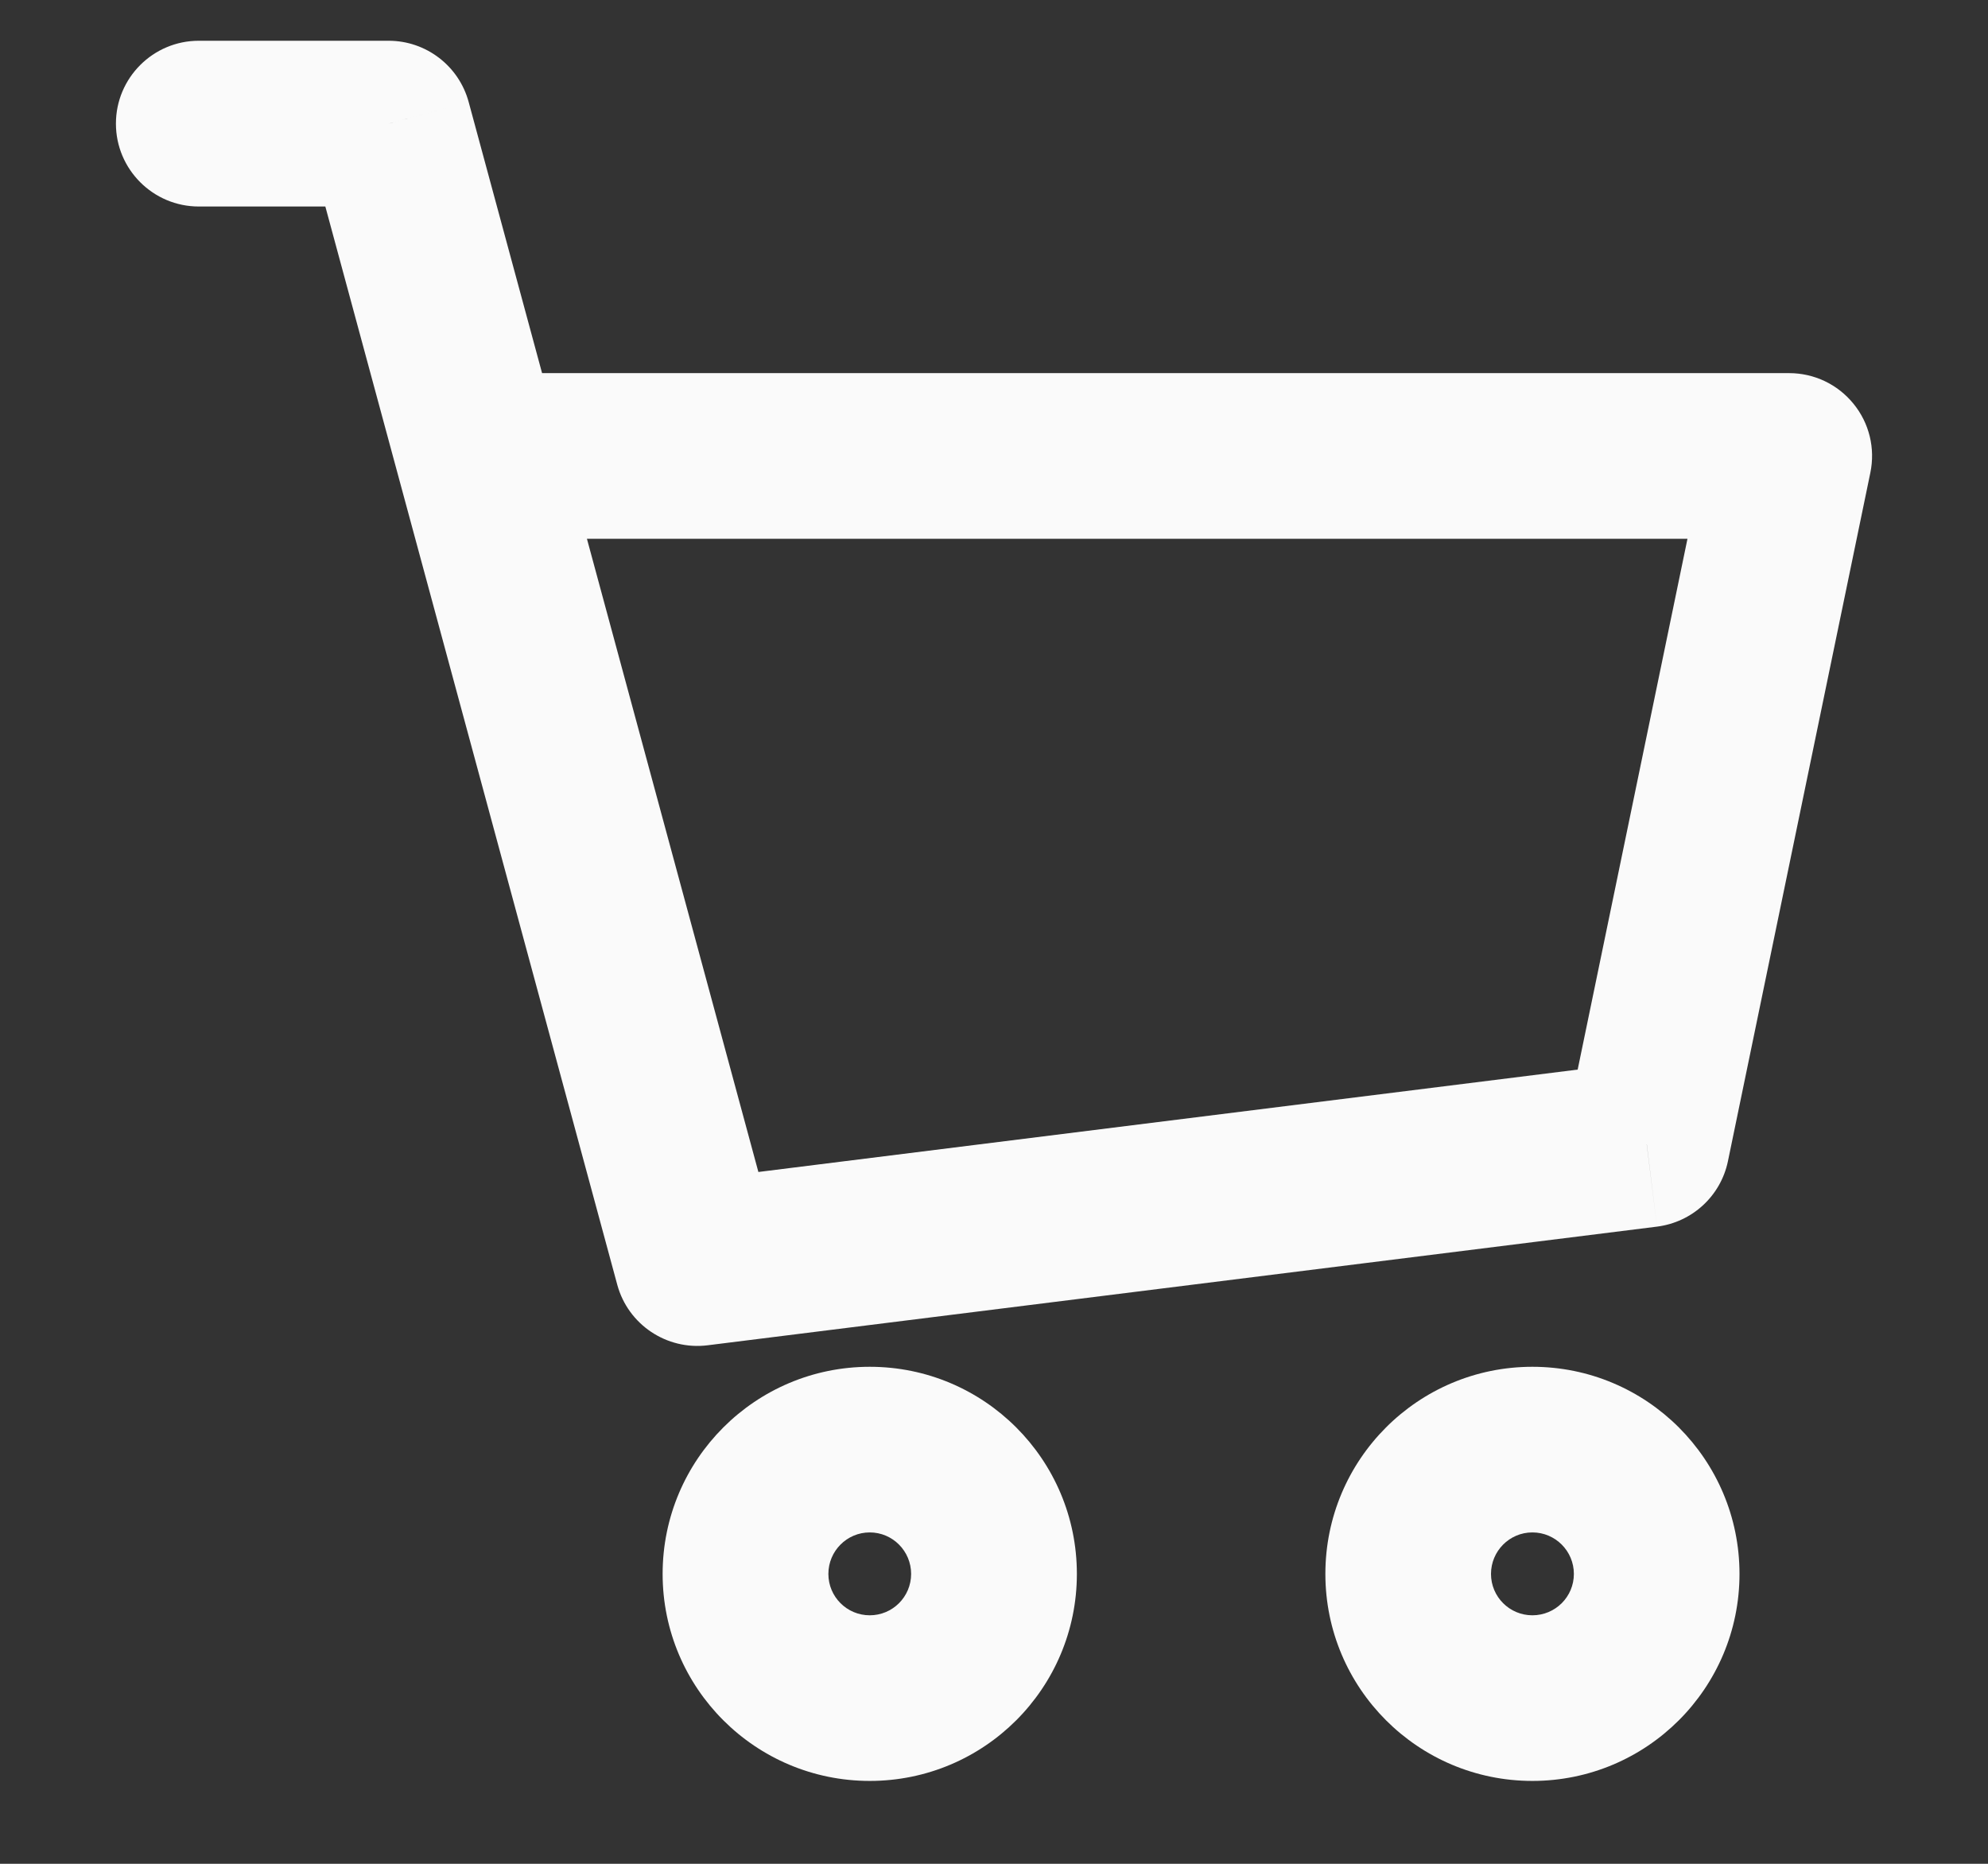 <svg width="16" height="15" viewBox="0 0 16 15" fill="none" xmlns="http://www.w3.org/2000/svg">
<rect x="0" y="0" width="16" height="15" fill="#333333" stroke="none"/>
<path d="M1.6 0.328C1.232 0.328 0.933 0.627 0.933 0.995C0.933 1.363 1.232 1.662 1.6 1.662V0.328ZM3.128 0.995L3.772 0.821C3.693 0.53 3.429 0.328 3.128 0.328V0.995ZM5.612 10.165L4.968 10.34C5.055 10.66 5.365 10.868 5.695 10.827L5.612 10.165ZM13.254 9.21L13.336 9.872C13.62 9.836 13.849 9.625 13.907 9.345L13.254 9.21ZM14.4 3.67L15.053 3.805C15.094 3.608 15.044 3.404 14.917 3.249C14.79 3.093 14.601 3.003 14.4 3.003V3.67ZM3.853 3.67L3.209 3.844L3.209 3.844L3.853 3.67ZM1.6 1.662H3.128V0.328H1.6V1.662ZM5.695 10.827L13.336 9.872L13.171 8.549L5.529 9.504L5.695 10.827ZM13.907 9.345L15.053 3.805L13.747 3.535L12.601 9.075L13.907 9.345ZM2.485 1.169L3.209 3.844L4.496 3.495L3.772 0.821L2.485 1.169ZM3.209 3.844L4.968 10.34L6.255 9.991L4.496 3.495L3.209 3.844ZM14.4 3.003H3.853V4.336H14.4V3.003ZM7.333 12.667C7.333 12.851 7.184 13 7 13V14.333C7.921 14.333 8.667 13.587 8.667 12.667H7.333ZM7 13C6.816 13 6.667 12.851 6.667 12.667H5.333C5.333 13.587 6.08 14.333 7 14.333V13ZM6.667 12.667C6.667 12.483 6.816 12.333 7 12.333V11C6.08 11 5.333 11.746 5.333 12.667H6.667ZM7 12.333C7.184 12.333 7.333 12.483 7.333 12.667H8.667C8.667 11.746 7.921 11 7 11V12.333ZM12.667 12.667C12.667 12.851 12.518 13 12.333 13V14.333C13.254 14.333 14 13.587 14 12.667H12.667ZM12.333 13C12.149 13 12 12.851 12 12.667H10.667C10.667 13.587 11.413 14.333 12.333 14.333V13ZM12 12.667C12 12.483 12.149 12.333 12.333 12.333V11C11.413 11 10.667 11.746 10.667 12.667H12ZM12.333 12.333C12.518 12.333 12.667 12.483 12.667 12.667H14C14 11.746 13.254 11 12.333 11V12.333Z" fill="#FAFAFA"/>
</svg>
